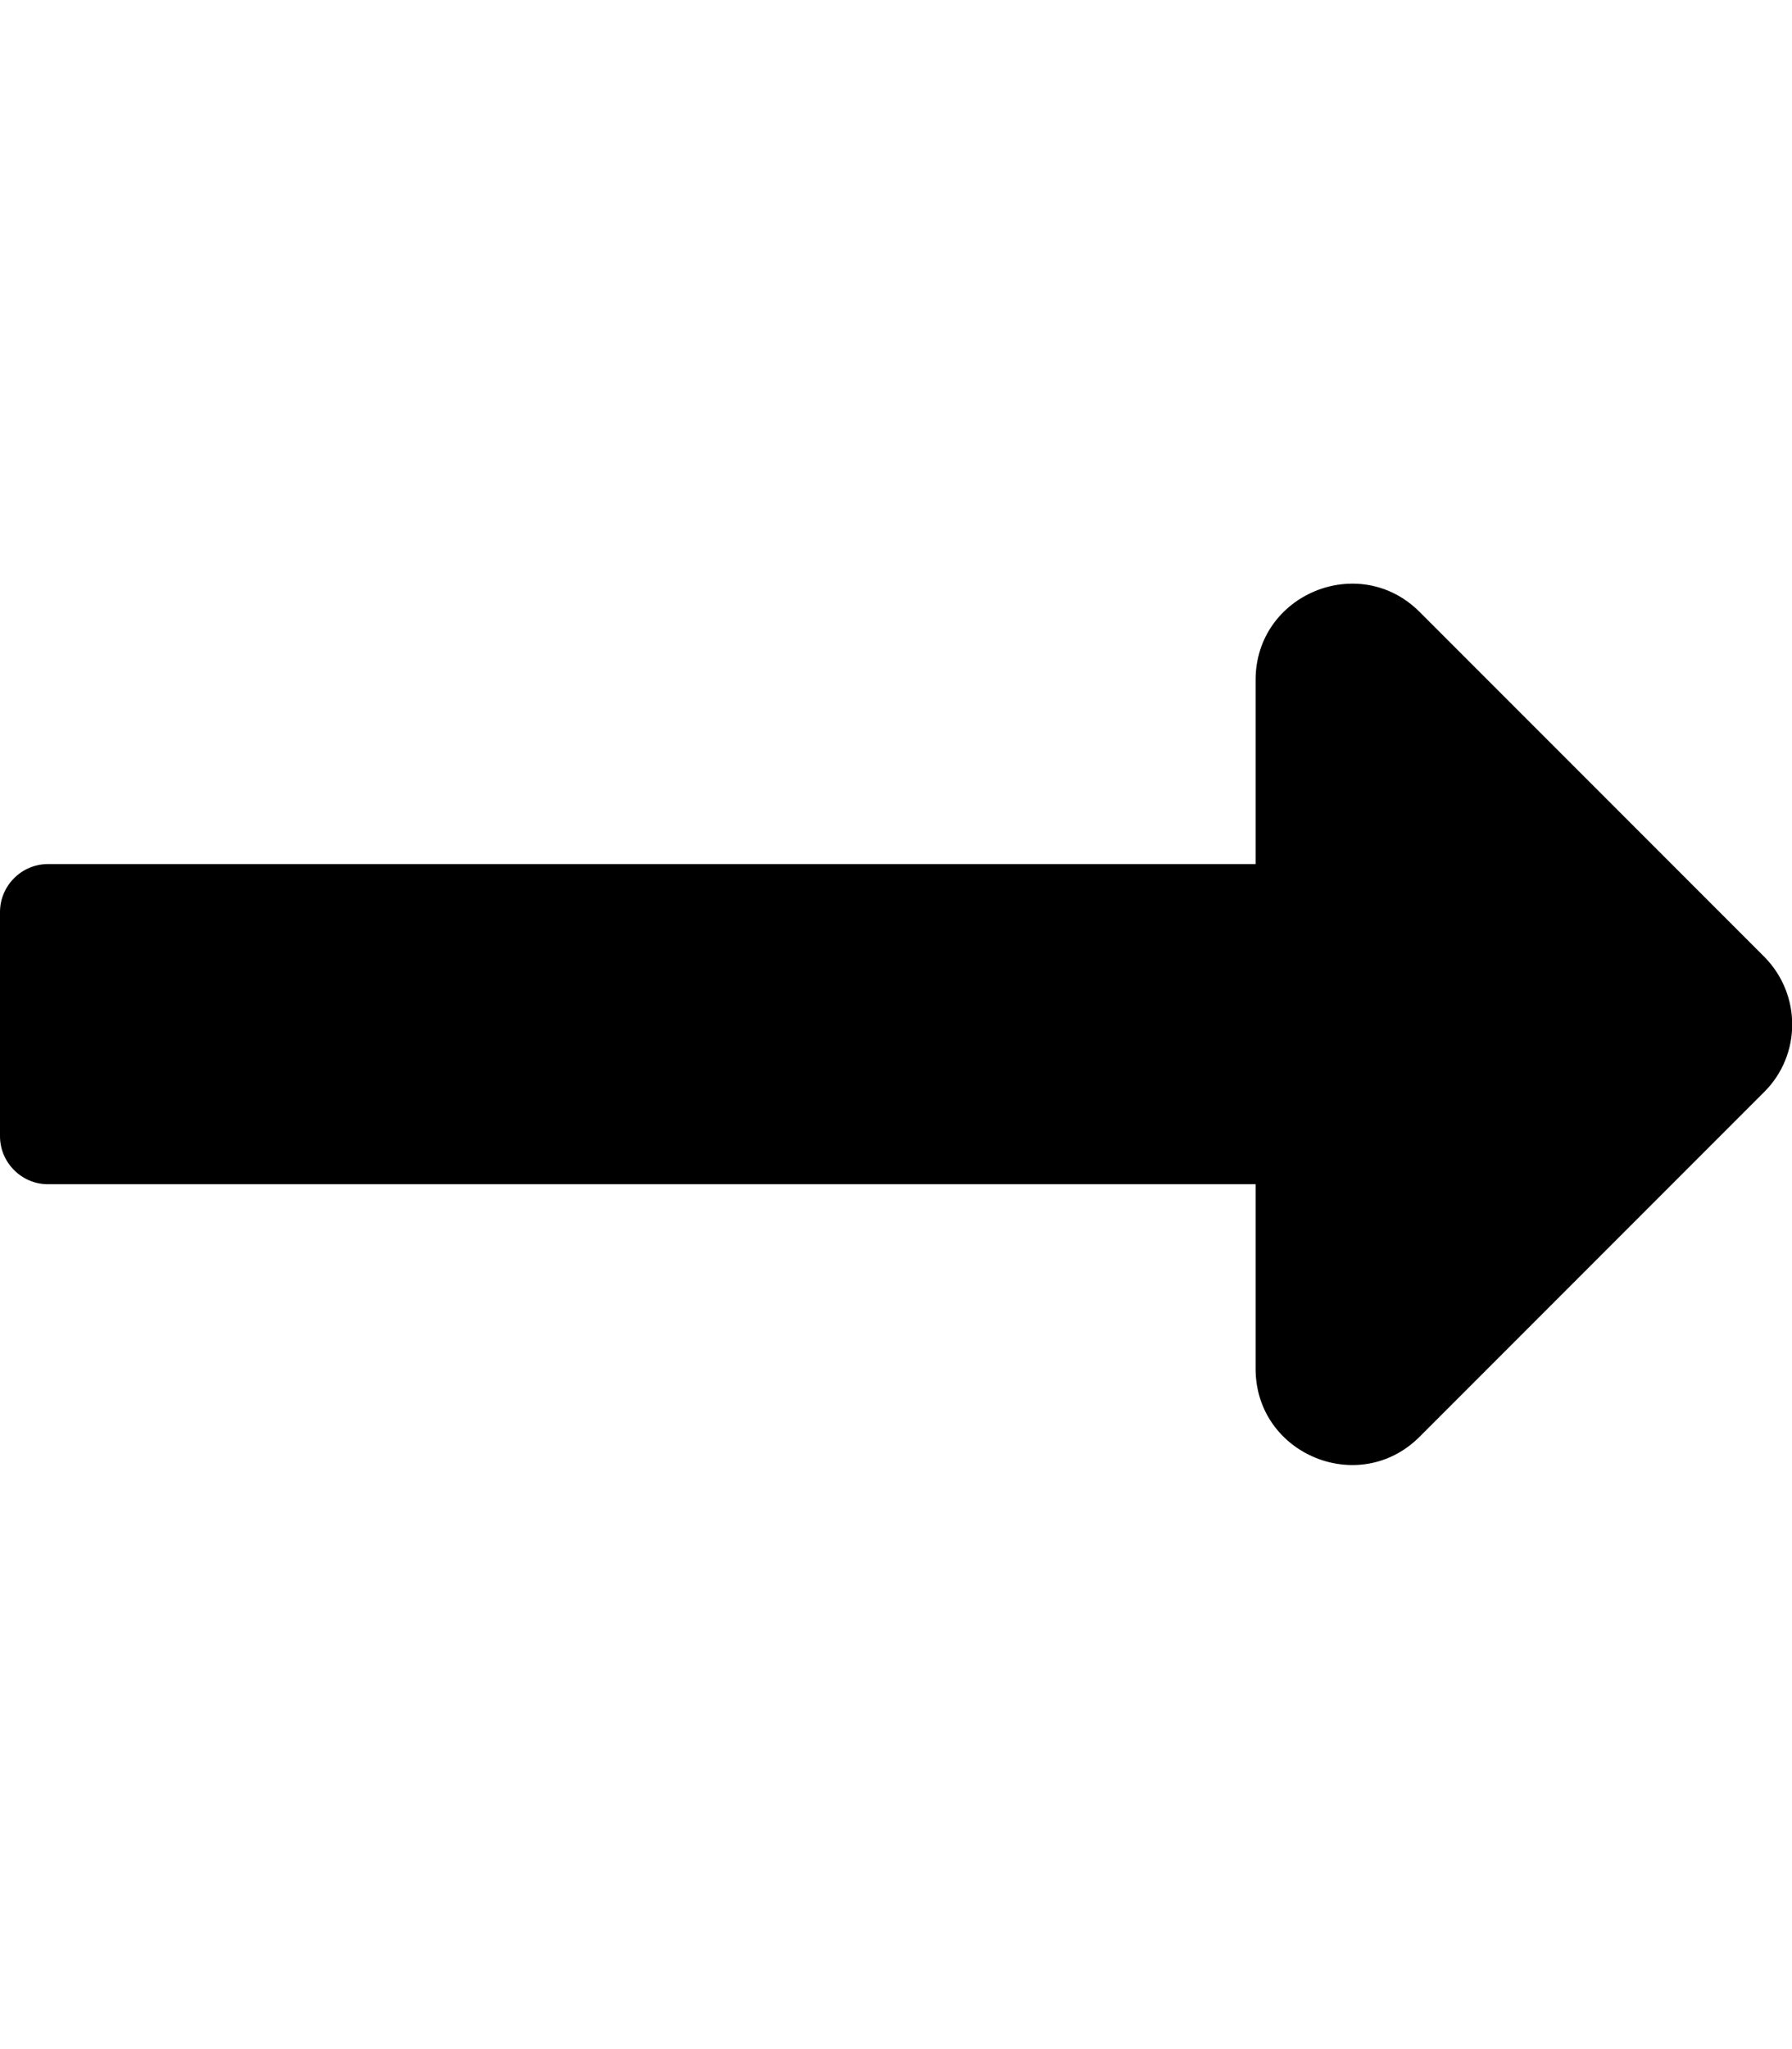 <svg xmlns="http://www.w3.org/2000/svg" width="100%" height="100%" viewBox="0 0 448 512"><path fill="currentColor" d="M313.9 216v-46.1c0-21.4 25.9-32.1 41-17l86.1 86.1c9.4 9.4 9.4 24.6 0 33.9l-86.1 86.1c-15.1 15.1-41 4.4-41-17v-46.1h-301.9c-6.6 0-12-5.4-12-12v-56c0-6.6 5.4-12 12-12h301.9z" /></svg>
